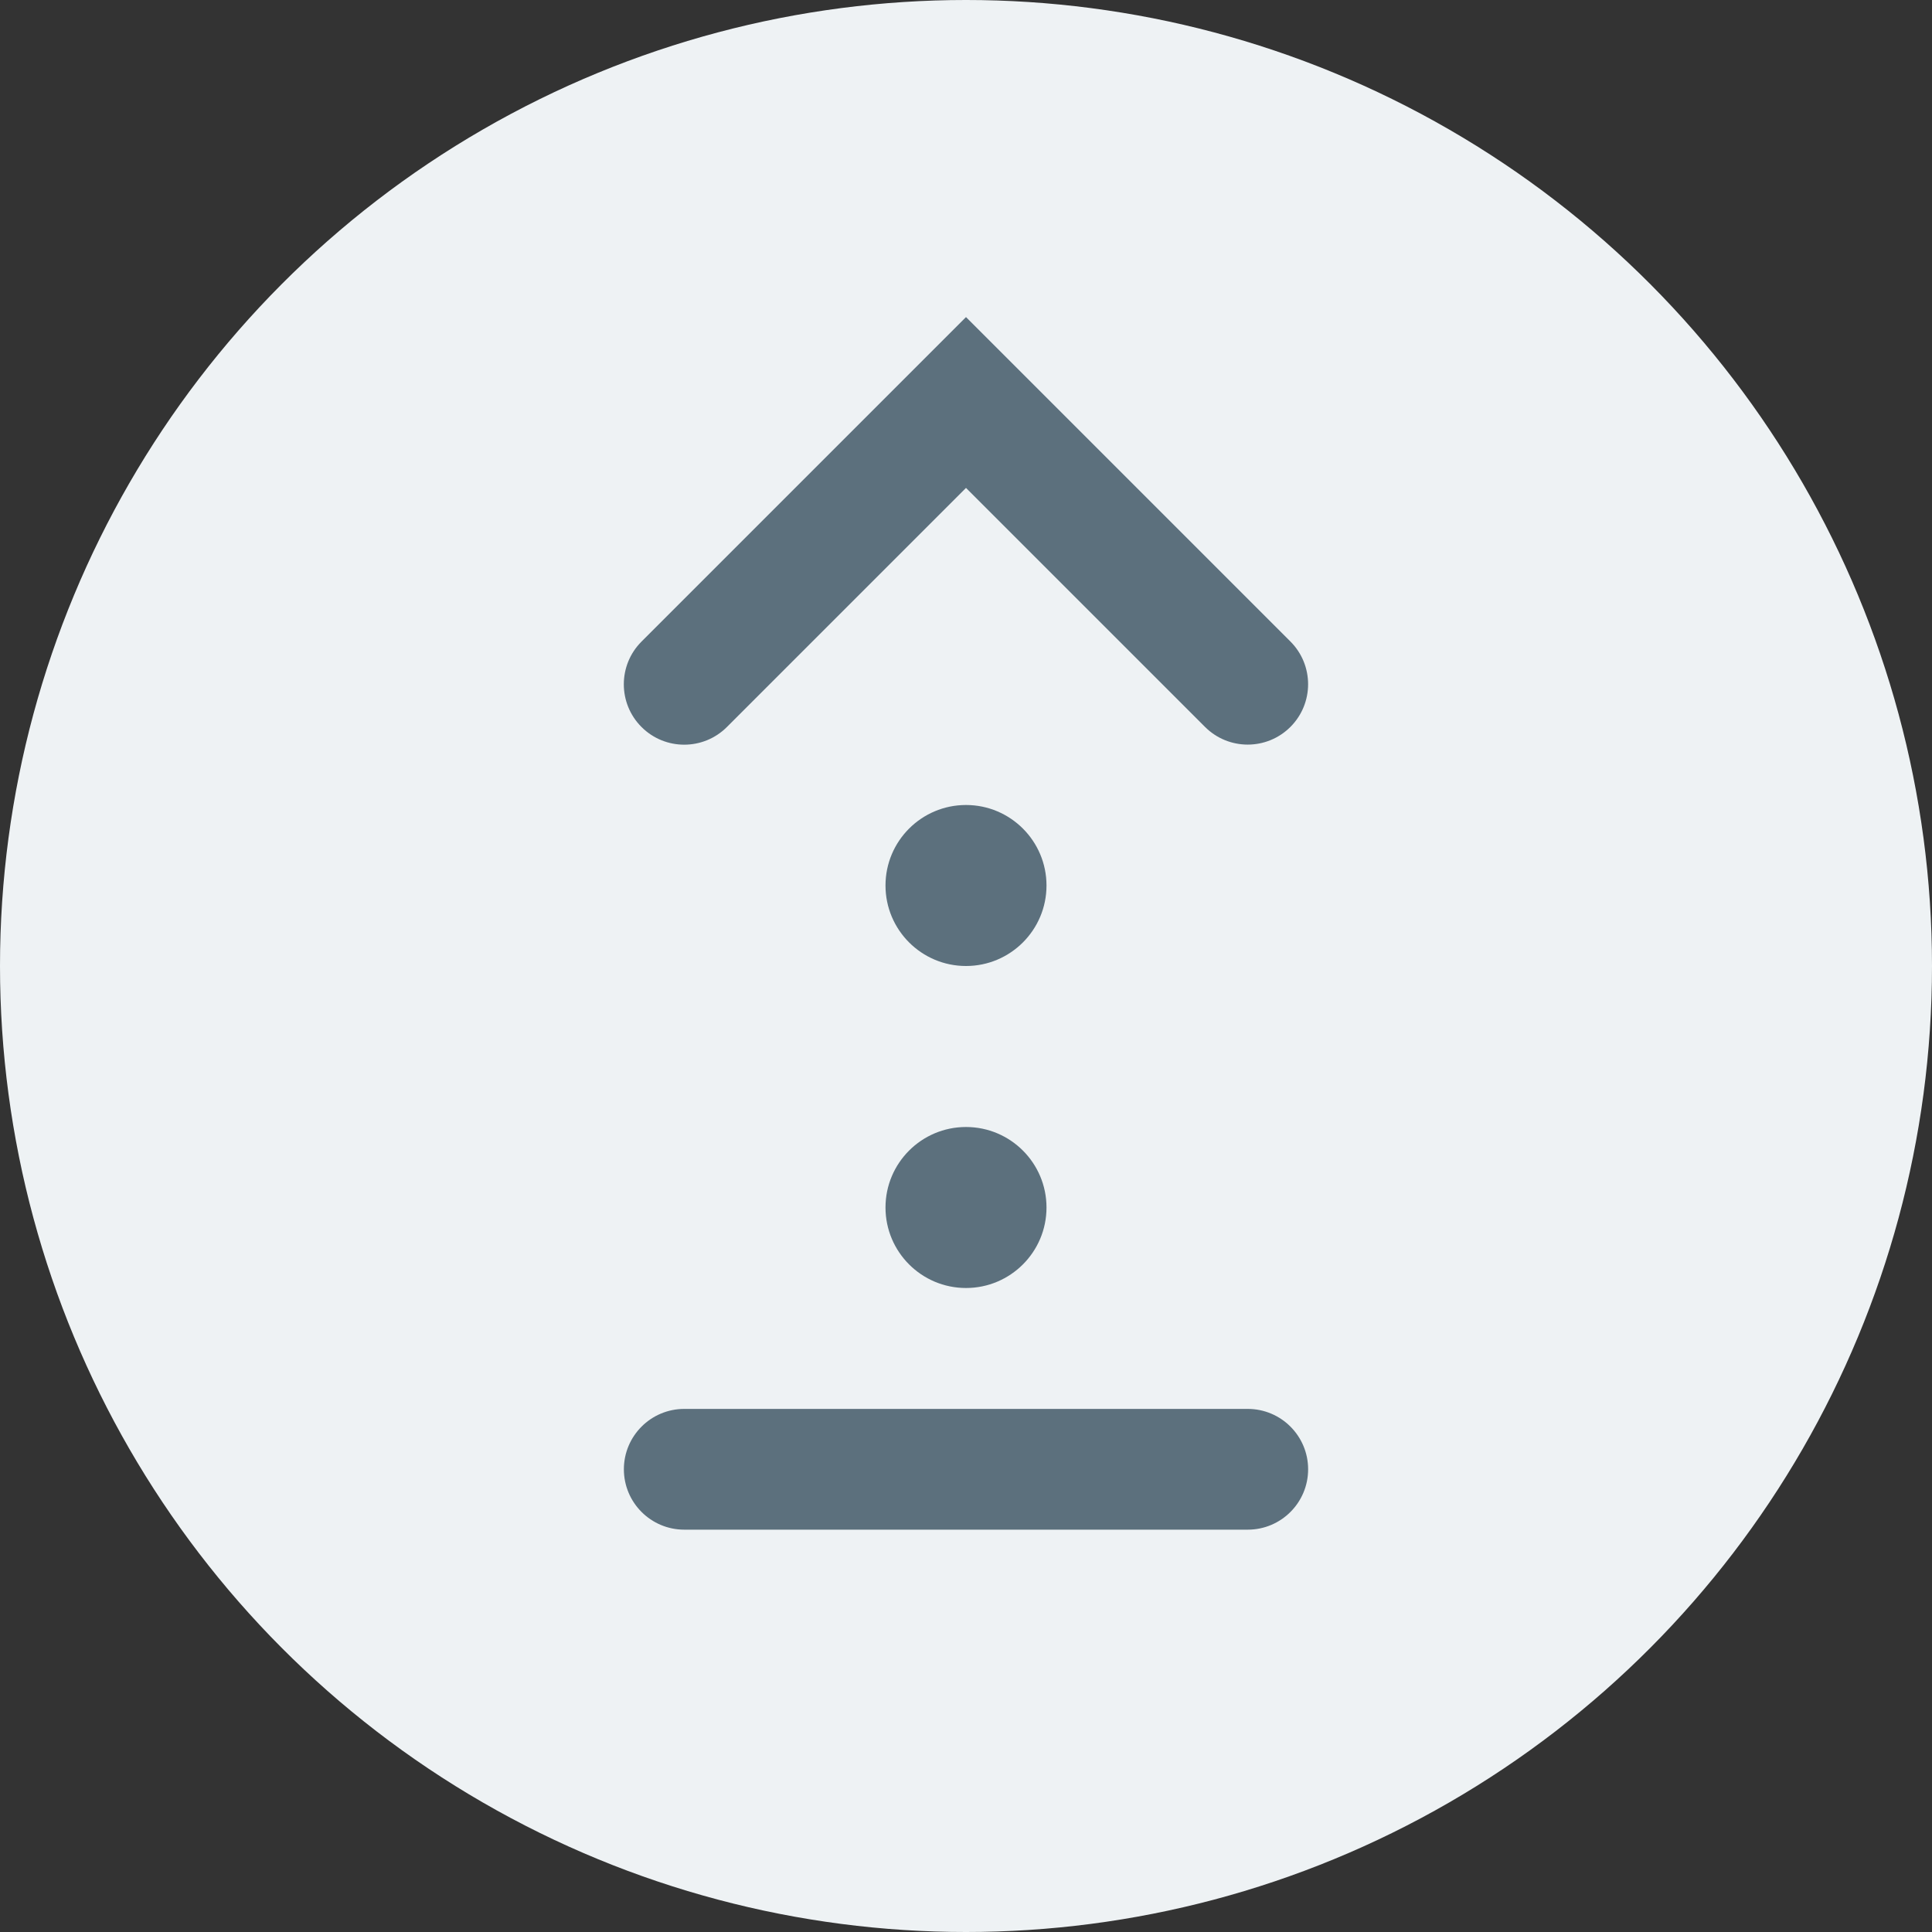 <?xml version="1.0" encoding="utf-8"?>
<!-- Generator: Adobe Illustrator 22.1.0, SVG Export Plug-In . SVG Version: 6.00 Build 0)  -->
<svg version="1.1" id="Layer_1" xmlns="http://www.w3.org/2000/svg" xmlns:xlink="http://www.w3.org/1999/xlink" x="0px" y="0px"
	 viewBox="0 0 24 24" style="enable-background:new 0 0 24 24;" xml:space="preserve">
<rect x="0" y="0" width="24" height="24" fill="#333333" stroke="none"/>
<style type="text/css">
	.st0{clip-path:url(#SVGID_2_);}
	.st1{fill:#EEF2F4;}
	.st2{fill:#5C707D;}
</style>
<g>
	<g>
		<defs>
			<rect id="SVGID_1_" x="-4" y="-4" width="32" height="32"/>
		</defs>
		<clipPath id="SVGID_2_">
			<use xlink:href="#SVGID_1_"  style="overflow:visible;"/>
		</clipPath>
		<g class="st0">
			<g>
				<circle class="st1" cx="12" cy="12" r="12"/>
			</g>
			<path class="st2" d="M12,3.939l4.03,4.03c0.293,0.293,0.293,0.768,0,1.061s-0.768,0.293-1.061,0L12,6.061l-2.97,2.97
				c-0.293,0.293-0.768,0.293-1.061,0s-0.293-0.768,0-1.061L12,3.939z"/>
			<path class="st2" d="M11,15c0,0.552,0.448,1,1,1s1-0.448,1-1s-0.448-1-1-1S11,14.448,11,15z"/>
			<path class="st2" d="M11,11c0,0.552,0.448,1,1,1s1-0.448,1-1s-0.448-1-1-1S11,10.448,11,11z"/>
			<path class="st2" d="M8.5,17.502h7c0.414,0,0.75,0.336,0.75,0.75l0,0c0,0.414-0.336,0.75-0.75,0.75h-7
				c-0.414,0-0.75-0.336-0.75-0.75l0,0C7.75,17.838,8.086,17.502,8.5,17.502z"/>
		</g>
	</g>
</g>
</svg>
